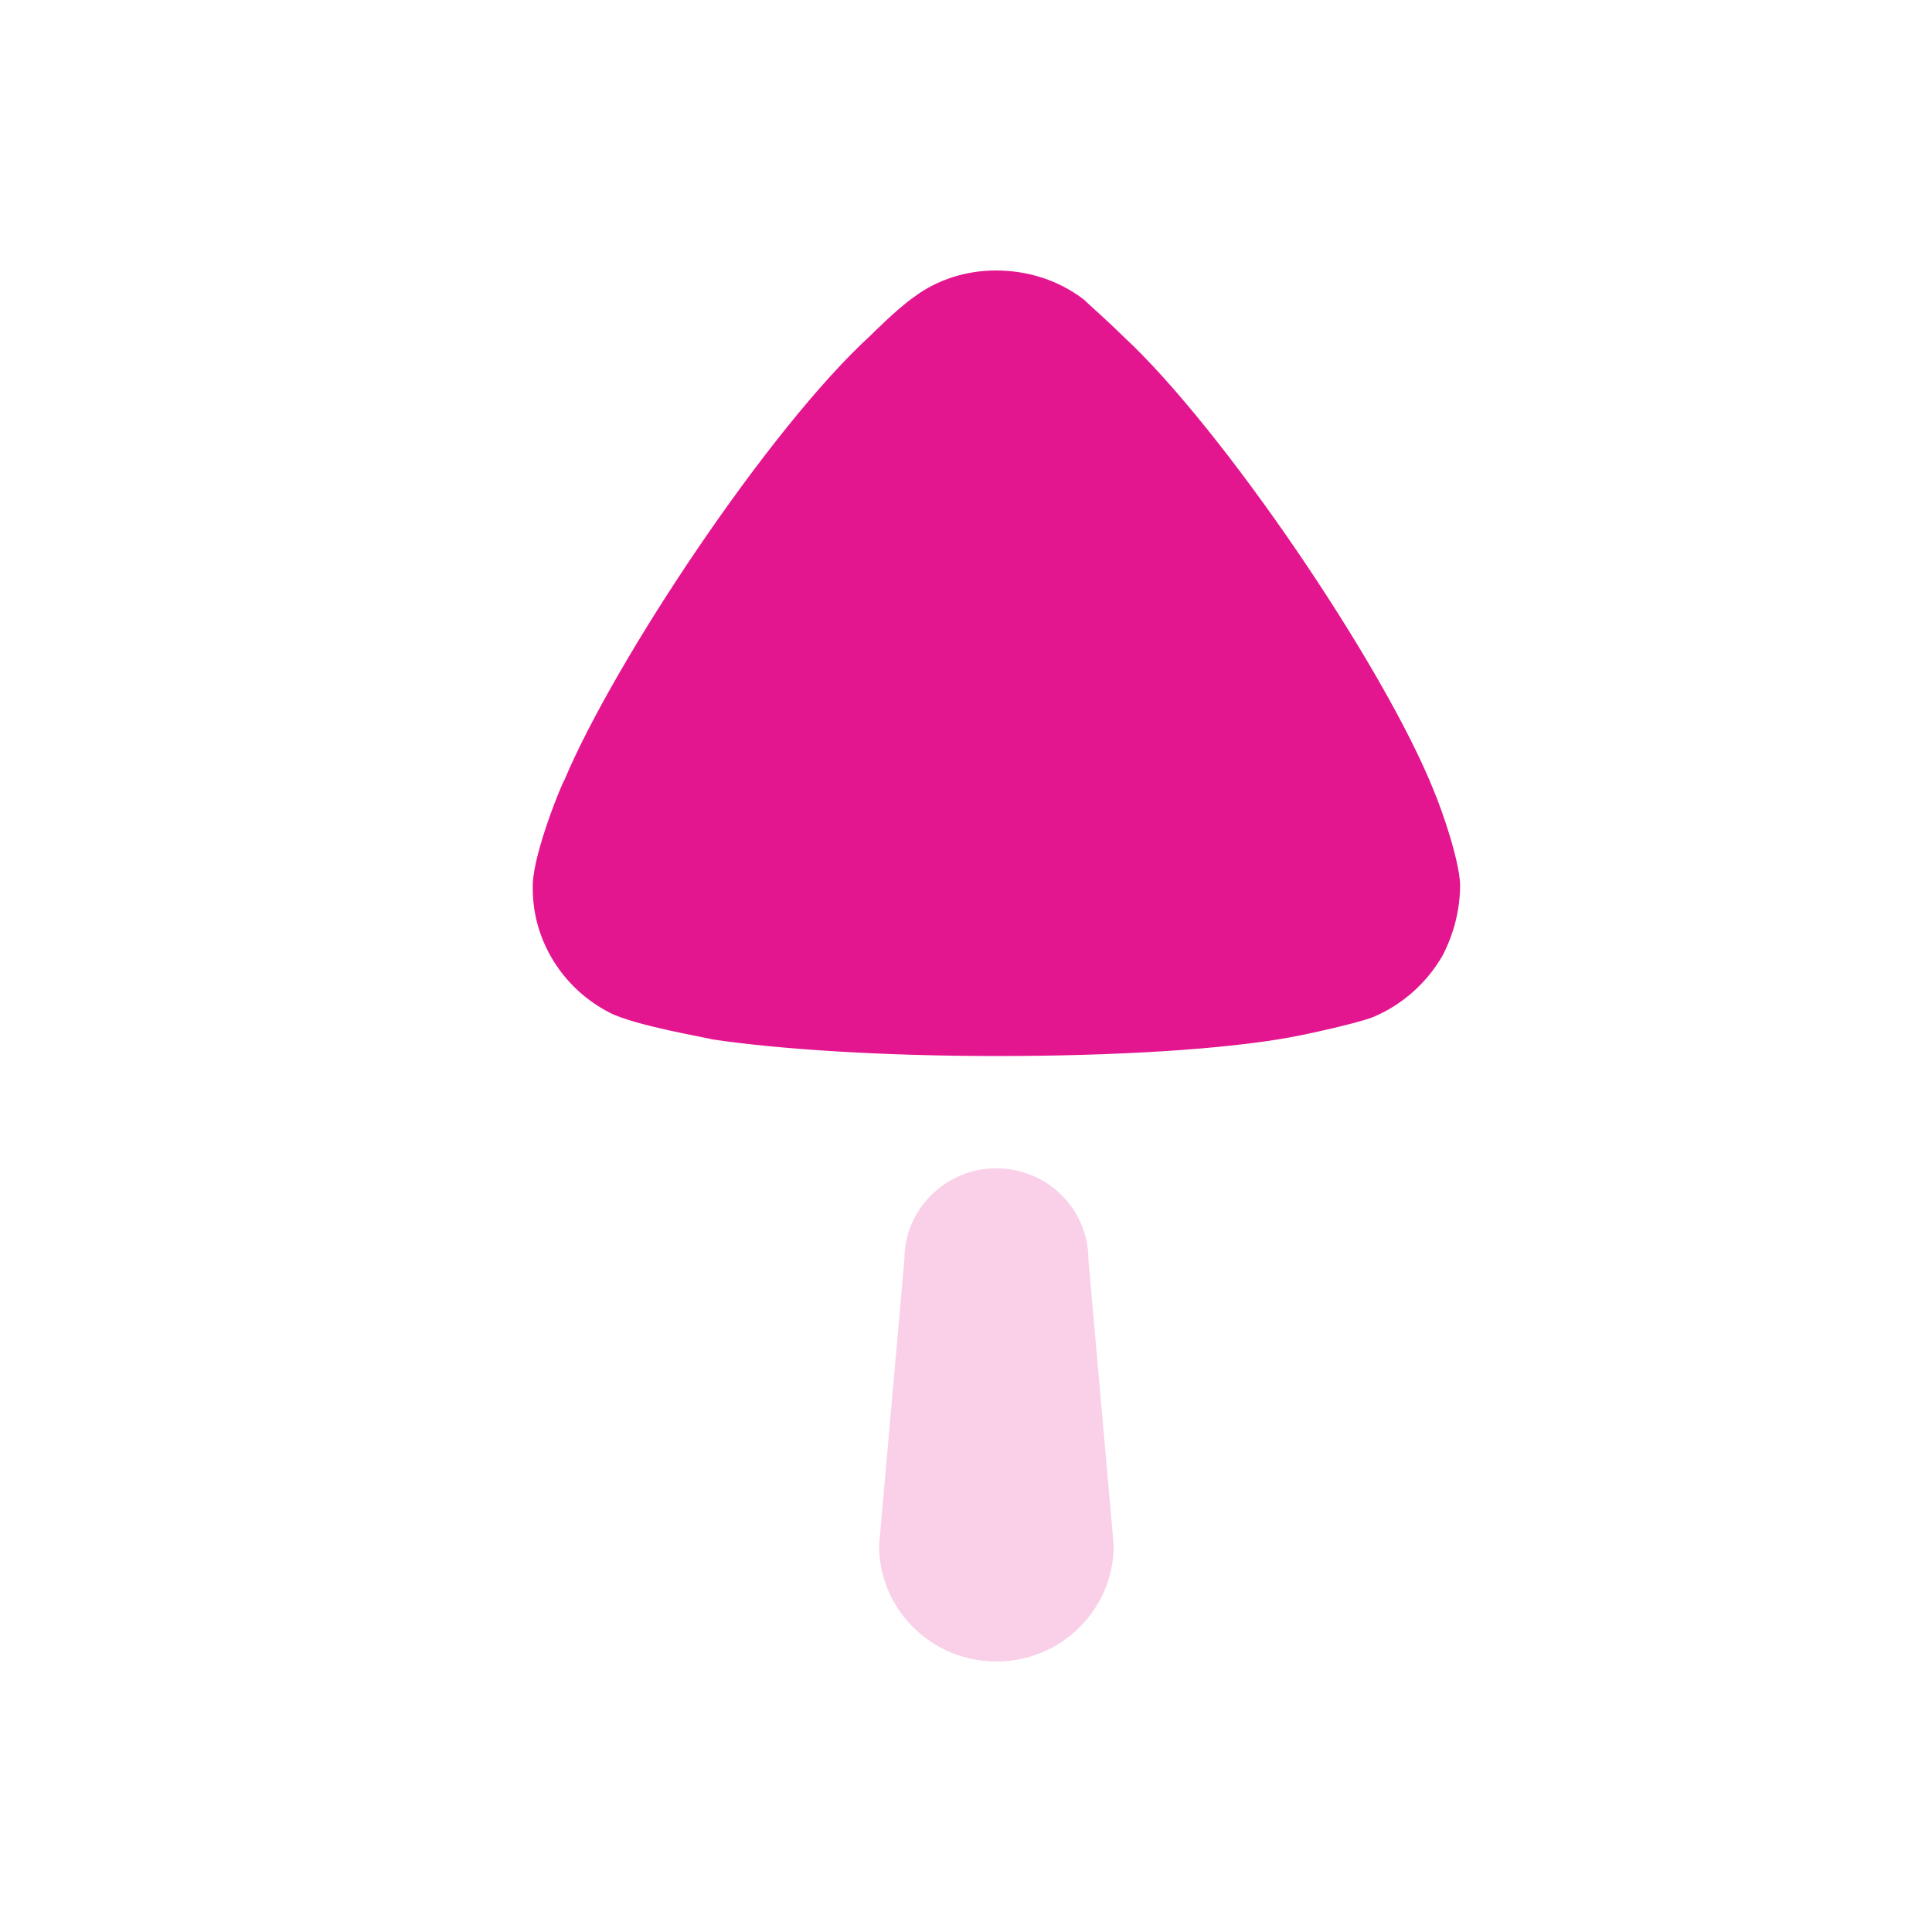 <svg width="25" height="25" viewBox="0 0 25 25" fill="none" xmlns="http://www.w3.org/2000/svg">
<path opacity="0.2" d="M14.084 16.297L14.411 19.997C14.411 20.827 13.732 21.5 12.893 21.5C12.055 21.5 11.375 20.827 11.375 19.997L11.703 16.297C11.703 15.646 12.236 15.118 12.893 15.118C13.552 15.118 14.084 15.646 14.084 16.297Z" fill="#E3168F"/>
<path d="M14.024 3.875C14.082 3.933 14.329 4.149 14.534 4.352C15.817 5.536 17.916 8.626 18.558 10.243C18.66 10.488 18.878 11.109 18.894 11.442C18.894 11.759 18.82 12.062 18.674 12.352C18.471 12.713 18.149 13.001 17.77 13.16C17.508 13.261 16.72 13.421 16.706 13.421C15.846 13.579 14.447 13.665 12.9 13.665C11.429 13.665 10.087 13.579 9.212 13.449C9.197 13.435 8.22 13.276 7.885 13.102C7.273 12.785 6.894 12.164 6.894 11.5V11.442C6.908 11.009 7.288 10.099 7.301 10.099C7.943 8.568 9.94 5.551 11.268 4.338C11.268 4.338 11.609 3.995 11.822 3.847C12.128 3.616 12.507 3.5 12.886 3.5C13.309 3.5 13.702 3.63 14.024 3.875Z" fill="#E3168F"/>
</svg>
